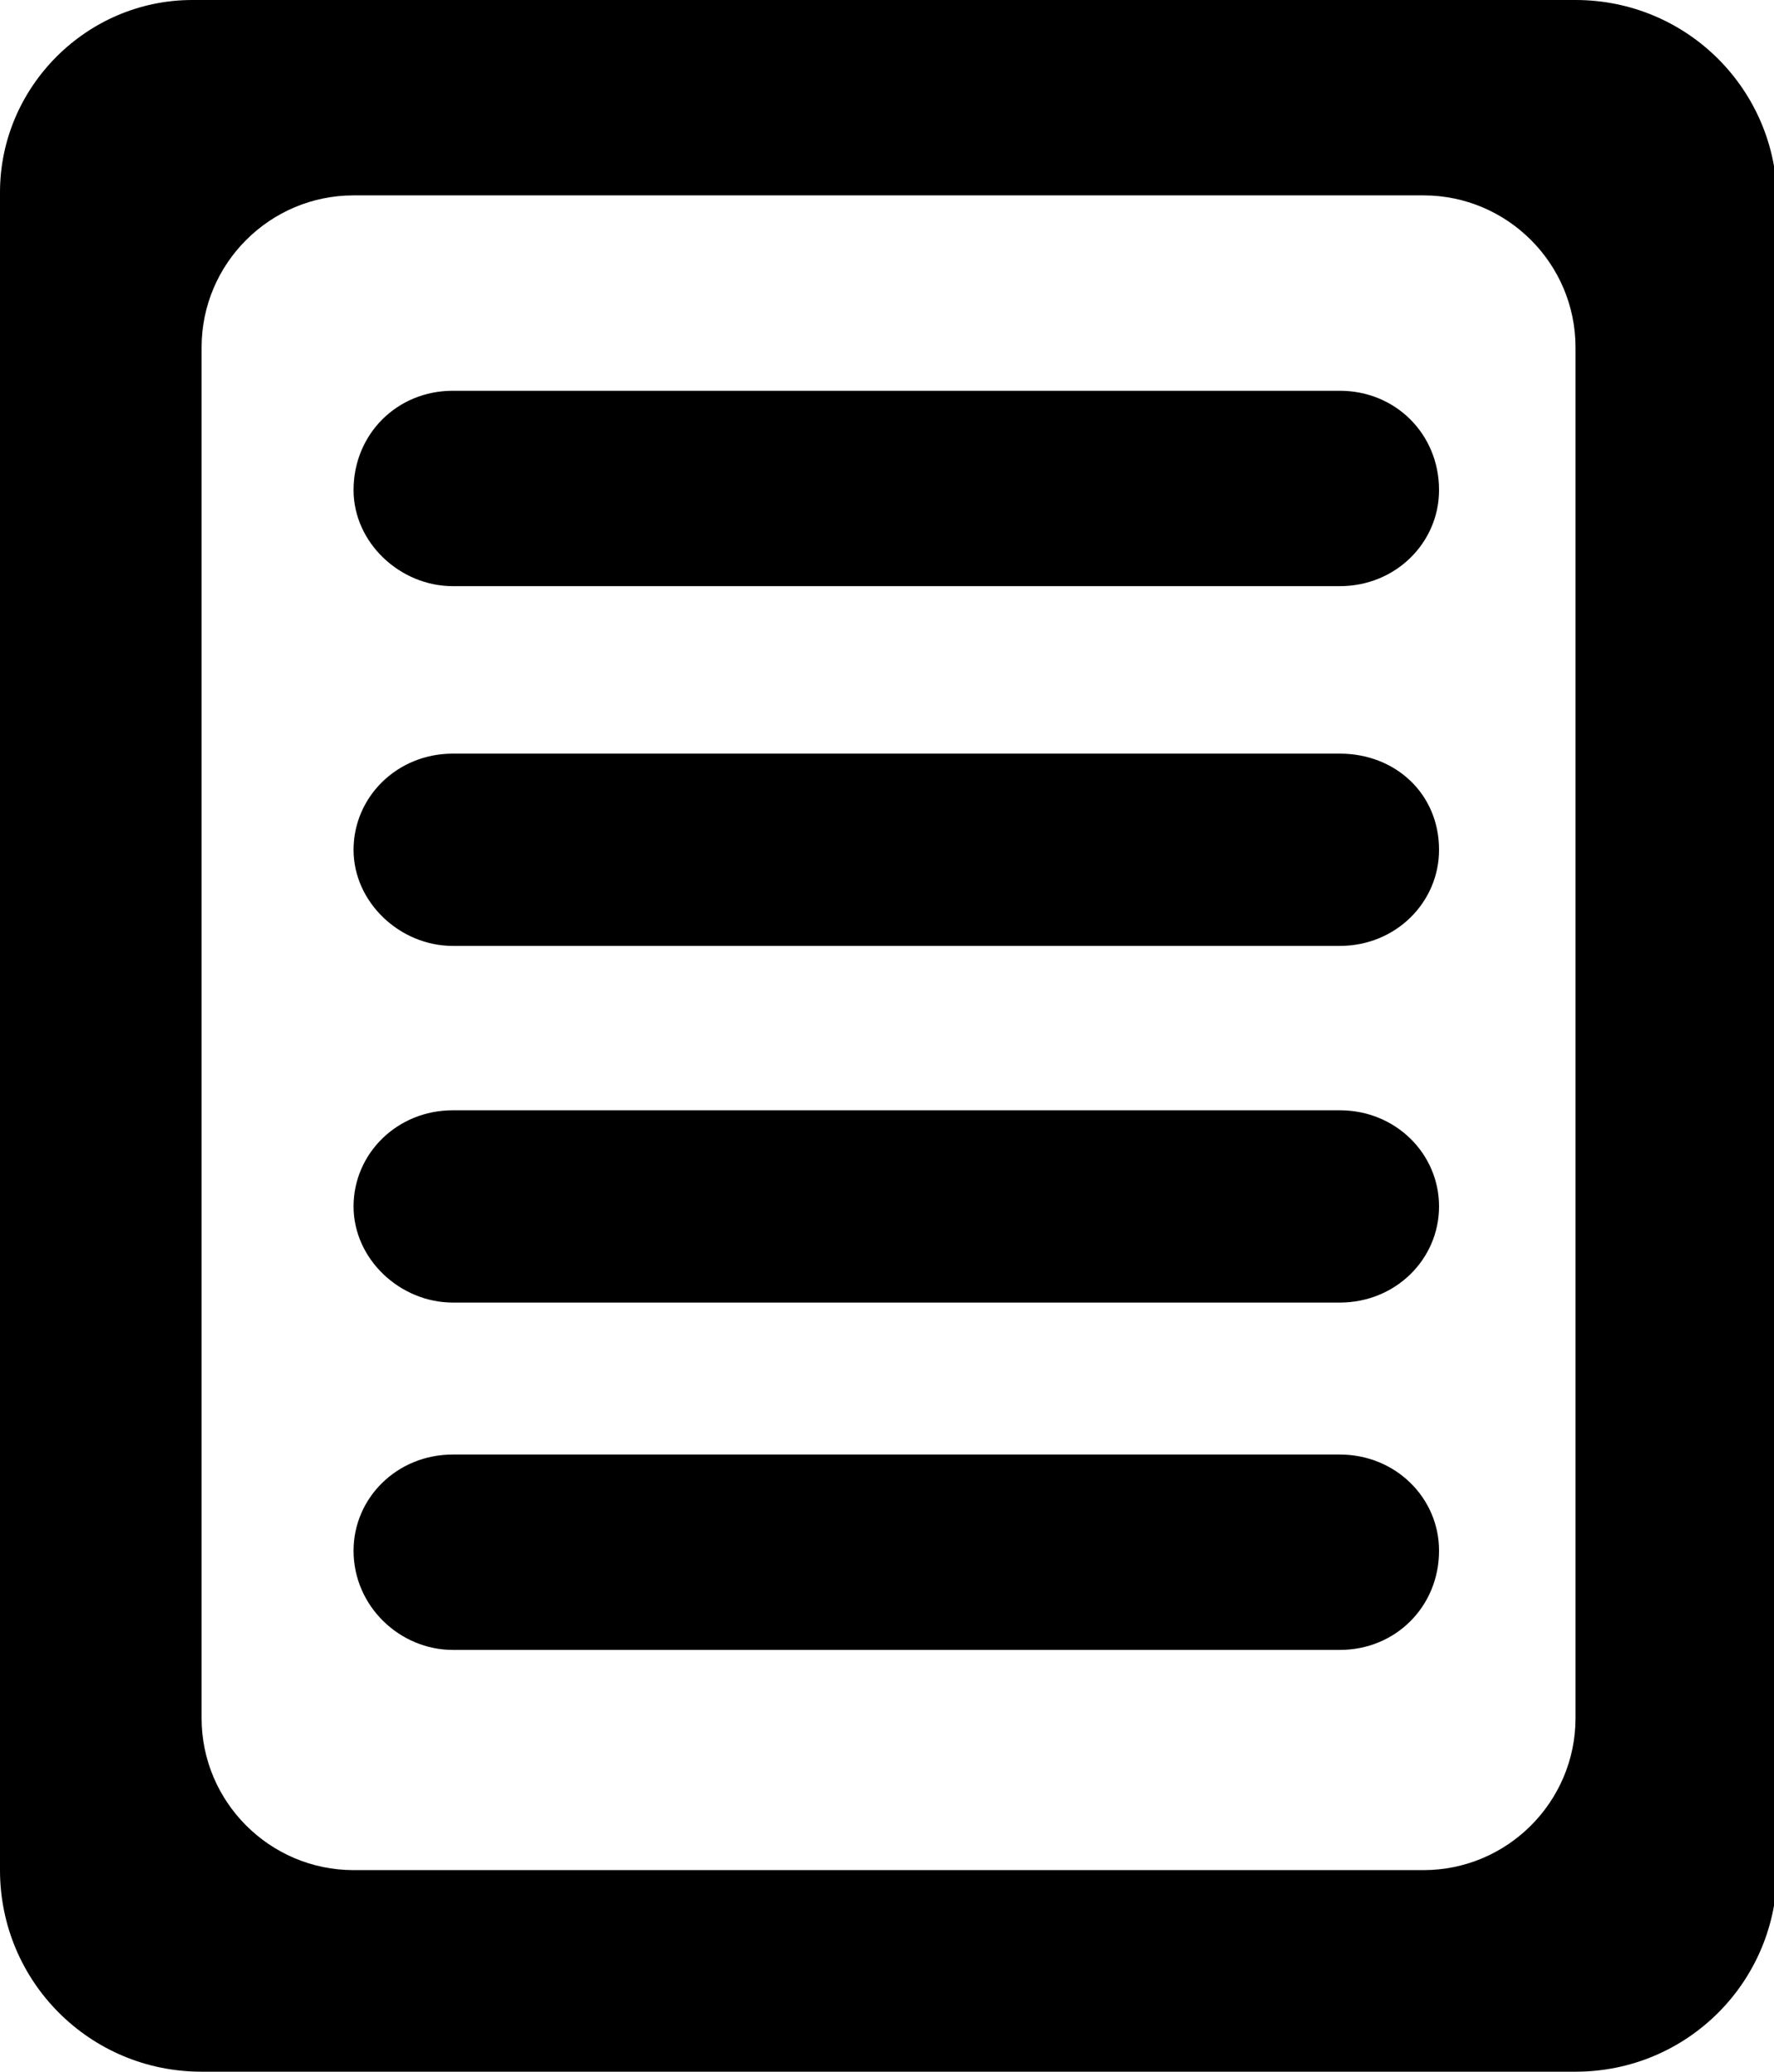 <?xml version="1.0" encoding="utf-8"?>
<!-- Generator: Adobe Illustrator 18.1.0, SVG Export Plug-In . SVG Version: 6.00 Build 0)  -->
<svg version="1.1" id="Capa_1" xmlns="http://www.w3.org/2000/svg" xmlns:xlink="http://www.w3.org/1999/xlink" x="0px" y="0px"
	 viewBox="-40.4 275.9 57.2 66.8" enable-background="new -40.4 275.9 57.2 66.8" xml:space="preserve">
<path d="M16.9,282.4c0-3.6-2.9-6.5-6.5-6.5h-44.6c-3.4,0-6.2,2.8-6.2,6.2v54.1c0,3.6,2.9,6.5,6.5,6.5h44.3
	c3.6,0,6.5-2.9,6.5-6.5V282.4z M10.4,331.3c0,2.7-2.2,4.9-4.9,4.9H-29c-2.7,0-4.9-2.2-4.9-4.9v-44.2c0-2.7,2.2-4.9,4.9-4.9H5.5
	c2.7,0,4.9,2.2,4.9,4.9L10.4,331.3z M10.4,331.3"/>
<path d="M-25.8,294.8H2.8c1.8,0,3.2-1.4,3.2-3.1c0-1.8-1.4-3.2-3.2-3.2h-28.6c-1.8,0-3.2,1.4-3.2,3.2
	C-29,293.4-27.5,294.8-25.8,294.8L-25.8,294.8z M-25.8,294.8"/>
<path d="M-25.8,306.4H2.8c1.8,0,3.2-1.4,3.2-3.1c0-1.8-1.4-3.1-3.2-3.1h-28.6c-1.8,0-3.2,1.4-3.2,3.1
	C-29,305-27.5,306.4-25.8,306.4L-25.8,306.4z M-25.8,306.4"/>
<path d="M-25.8,317.9H2.8c1.8,0,3.2-1.4,3.2-3.1c0-1.7-1.4-3.1-3.2-3.1h-28.6c-1.8,0-3.2,1.4-3.2,3.1
	C-29,316.5-27.5,317.9-25.8,317.9L-25.8,317.9z M-25.8,317.9"/>
<path d="M-25.8,329.1H2.8c1.8,0,3.2-1.4,3.2-3.2c0-1.7-1.4-3.1-3.2-3.1h-28.6c-1.8,0-3.2,1.4-3.2,3.1
	C-29,327.7-27.5,329.1-25.8,329.1L-25.8,329.1z M-25.8,329.1"/>
</svg>

